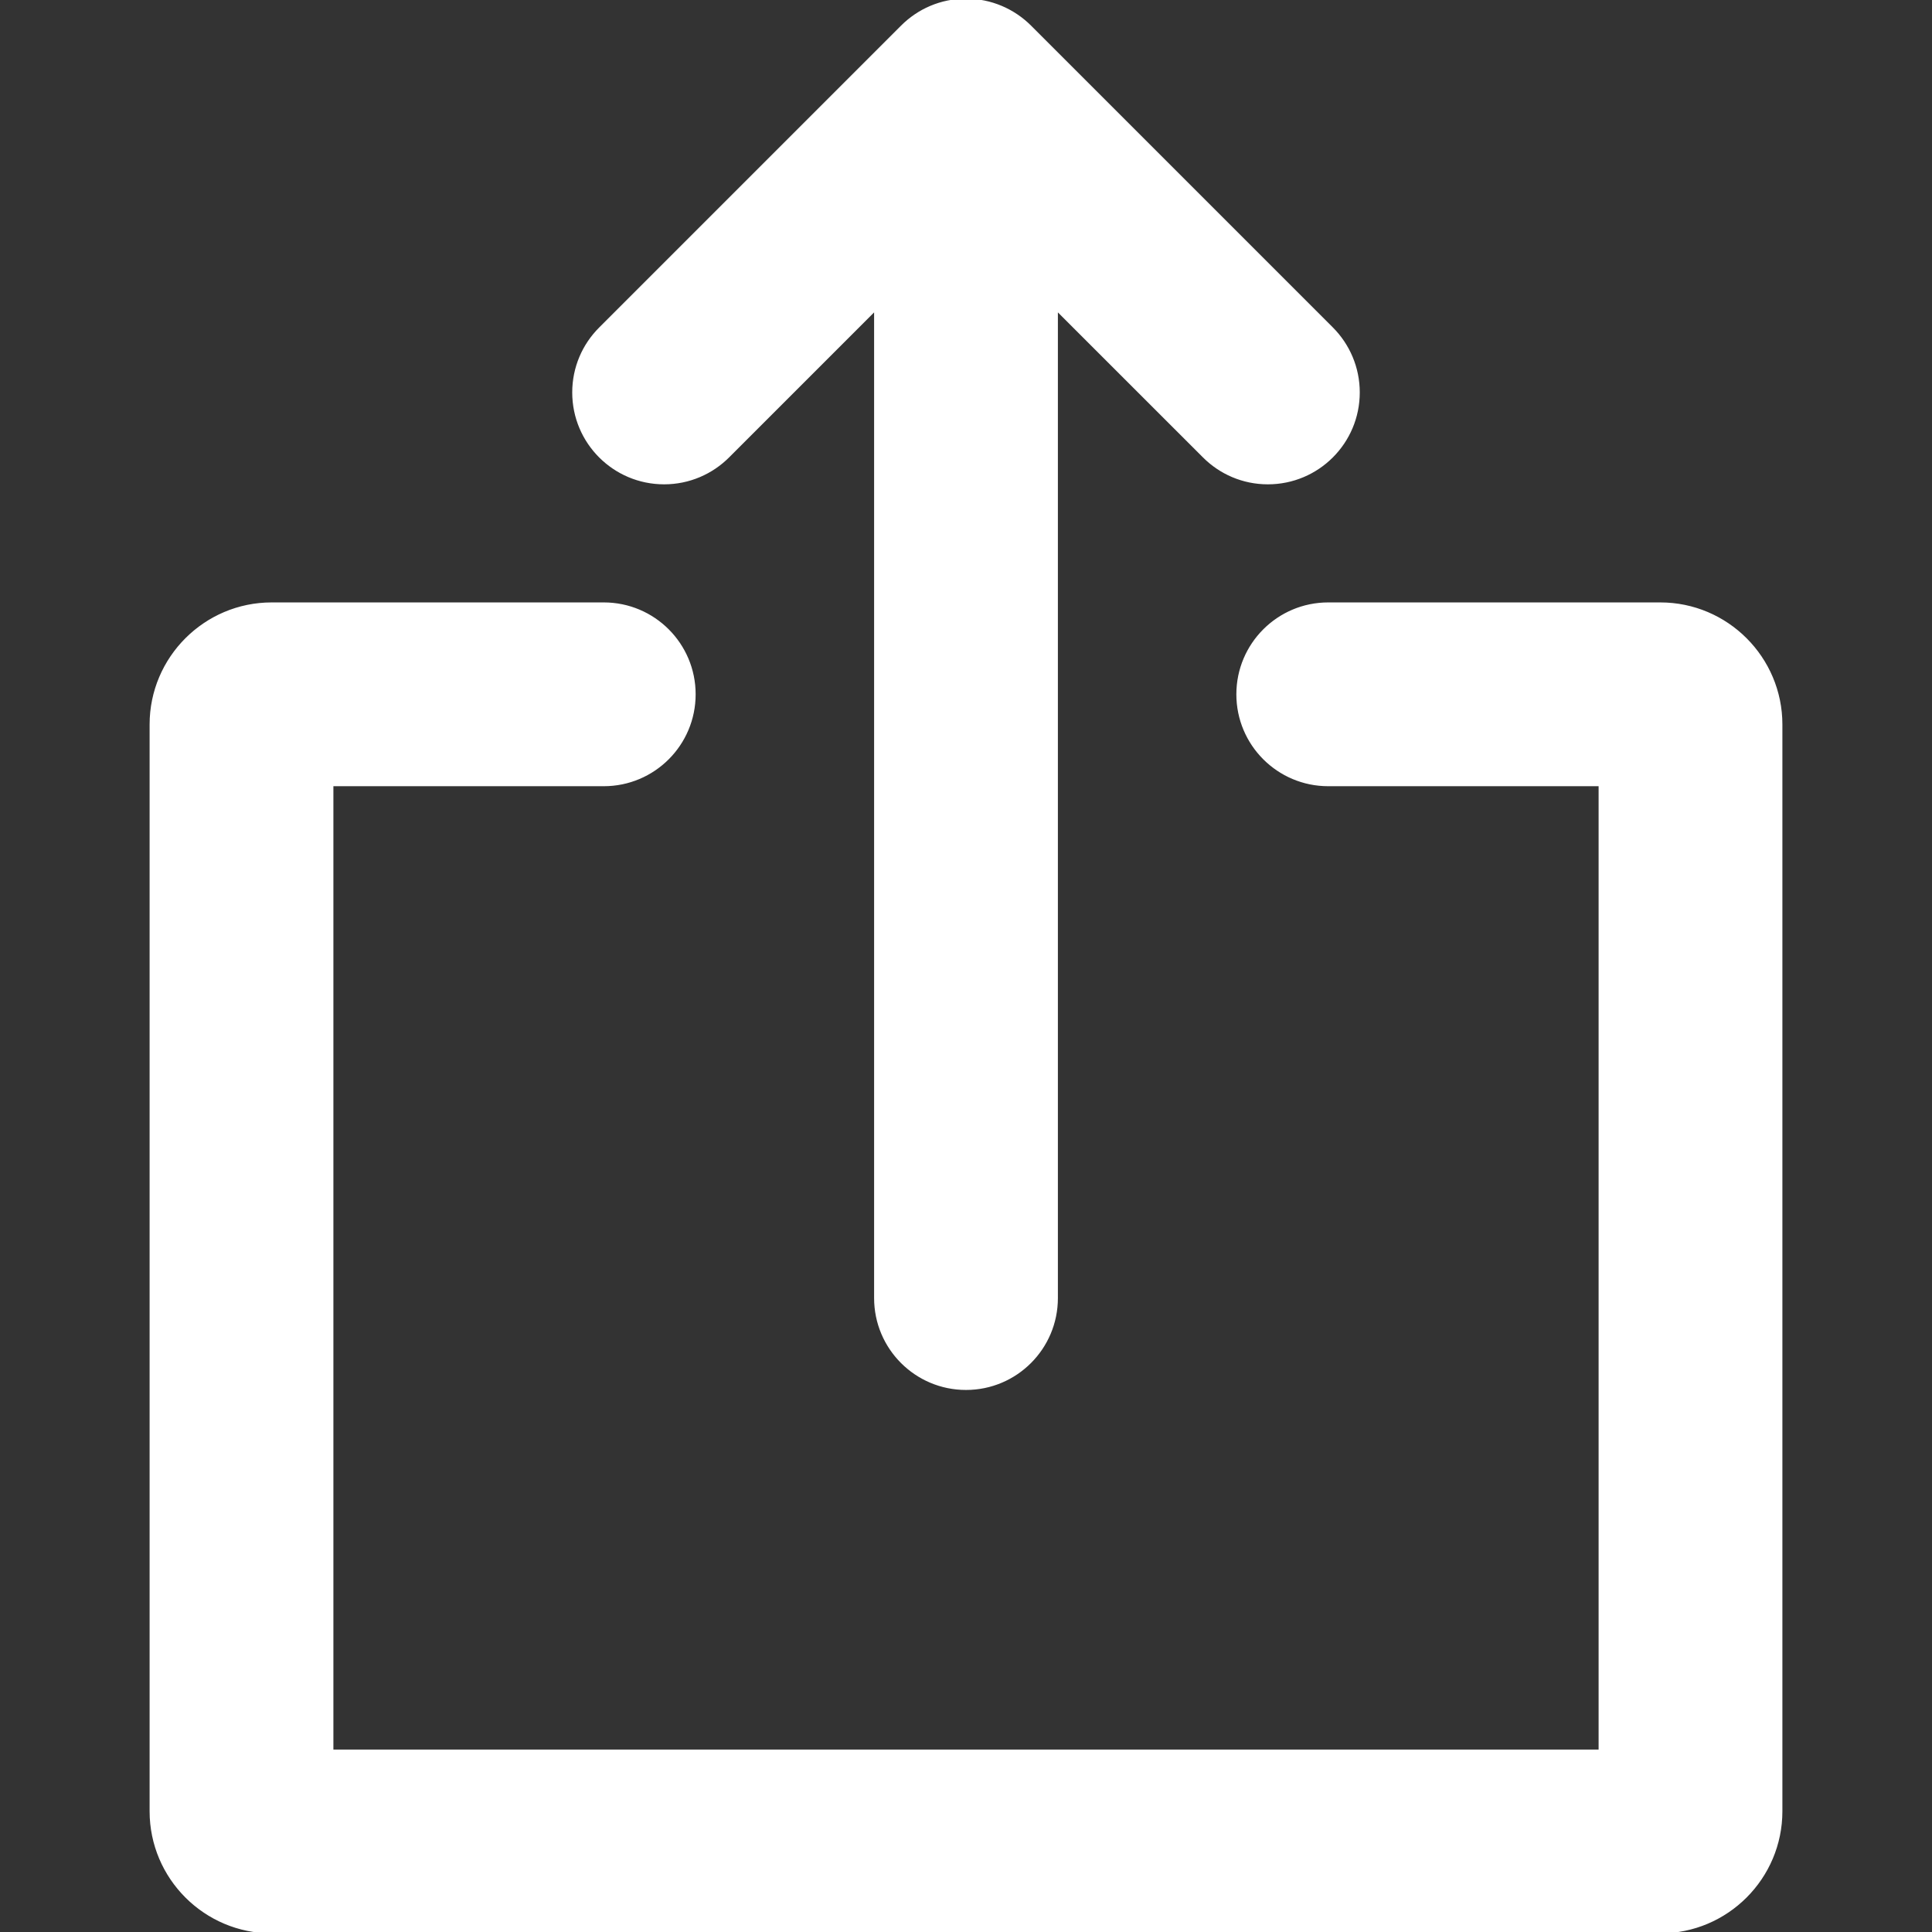 <?xml version="1.0" encoding="iso-8859-1"?>
<!-- Generator: Adobe Illustrator 16.0.0, SVG Export Plug-In . SVG Version: 6.00 Build 0)  -->
<!DOCTYPE svg PUBLIC "-//W3C//DTD SVG 1.1//EN" "http://www.w3.org/Graphics/SVG/1.1/DTD/svg11.dtd">
<svg version="1.1" id="Capa_1" xmlns="http://www.w3.org/2000/svg" xmlns:xlink="http://www.w3.org/1999/xlink" x="0px" y="0px"
	 width="725.334px" height="725.334px" viewBox="0 0 725.334 725.334" style="enable-background:new 0 0 725.334 725.334;"
	 xml:space="preserve">
<rect x="0" y="0" width="725.334" height="725.334" fill="#333333" stroke="none"/>
<g>
	<g id="Out">
		<g>
			<path stroke="white" fill="white" d="M249.333,181.333c9.384,0,17.884-3.808,24.049-9.973l55.284-55.284v371.258c0,18.768,15.209,34,34,34
				c18.791,0,34-15.232,34-34V116.076l55.307,55.284c6.143,6.166,14.643,9.973,24.026,9.973c18.791,0,34-15.232,34-34
				c0-9.384-3.808-17.884-9.95-24.049L386.717,9.951C380.551,3.808,372.051,0,362.667,0s-17.884,3.808-24.027,9.973L225.307,123.307
				c-6.166,6.143-9.974,14.643-9.974,24.026C215.333,166.101,230.543,181.333,249.333,181.333z M623.334,226.667H498.667
				c-18.791,0-34,15.232-34,34s15.209,34,34,34h102v362.667h-476V294.667h102c18.791,0,34-15.232,34-34s-15.209-34-34-34H102
				c-25.001,0-45.333,20.354-45.333,45.333v408c0,24.979,20.332,45.334,45.333,45.334h521.333c25.001,0,45.333-20.355,45.333-45.334
				V272C668.667,247.021,648.335,226.667,623.334,226.667z"/>
		</g>
	</g>
</g>
<g>
</g>
<g>
</g>
<g>
</g>
<g>
</g>
<g>
</g>
<g>
</g>
<g>
</g>
<g>
</g>
<g>
</g>
<g>
</g>
<g>
</g>
<g>
</g>
<g>
</g>
<g>
</g>
<g>
</g>
</svg>
